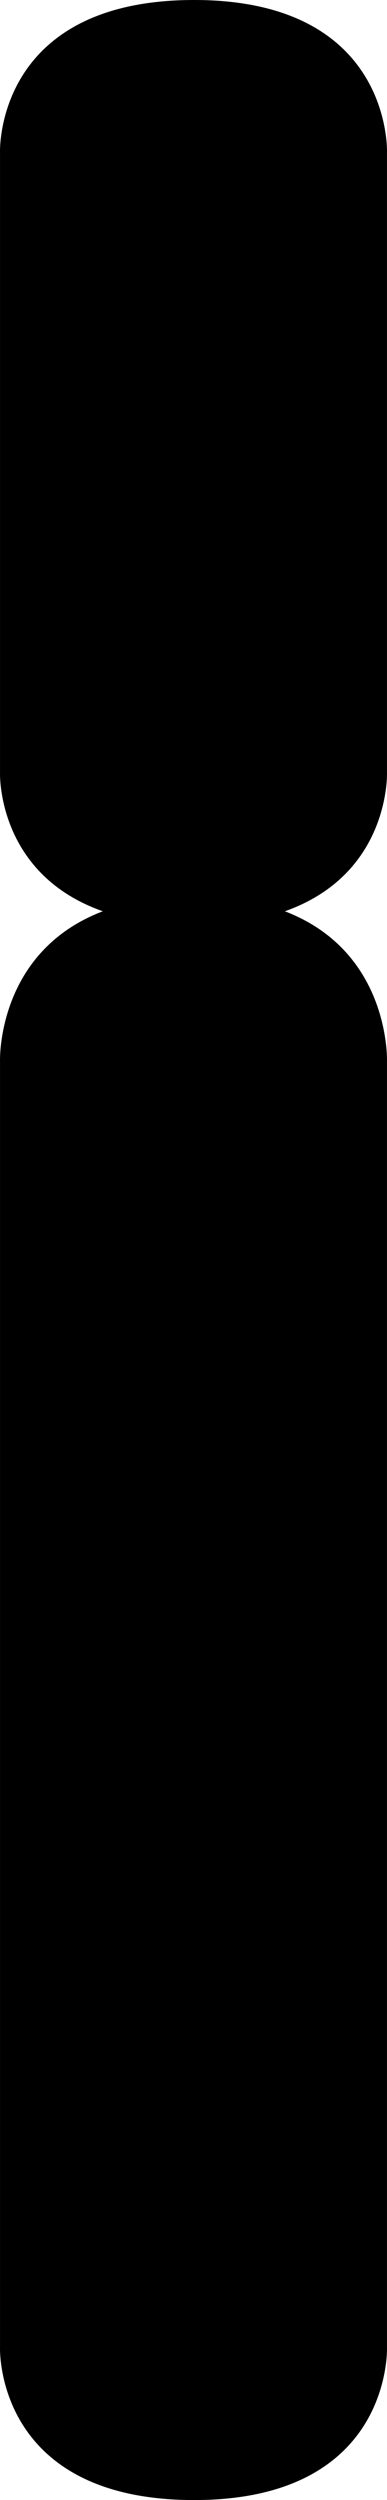 <?xml version="1.0" encoding="UTF-8" standalone="no"?>
<svg
   xmlns:dc="http://purl.org/dc/elements/1.1/"
   xmlns:cc="http://creativecommons.org/ns#"
   xmlns:rdf="http://www.w3.org/1999/02/22-rdf-syntax-ns#"
   xmlns:svg="http://www.w3.org/2000/svg"
   xmlns="http://www.w3.org/2000/svg"
   id="svg4544"
   width="17.738mm"
   height="114.497mm"
   viewBox="0 0 17.738 114.497"
   version="1.1">
  <defs />
  <g
     transform="translate(0,4.0723443e-6)"
     id="gene">
    <path
       id="path4537"
       d="m 9.1619538e-4,35.365 c 0,0 -0.278,6.985 8.868,7.001 9.146,0.016 8.868,-7.001 8.868,-7.001 V 6.994 c 0,0 0.278,-7.009 -8.868,-6.994 C -0.277,0.016 9.1619538e-4,6.994 9.1619538e-4,6.994 Z" />
    <path
       id="path4539"
       d="m 9.1619538e-4,48.623 c 0,0 -0.278,-7.554 8.868,-7.57 9.146,-0.016 8.868,7.57 8.868,7.57 v 58.874 c 0,0 0.278,7.016 -8.868,7.001 -9.146,-0.016 -8.868,-7.001 -8.868,-7.001 z" />
  </g>
</svg>
